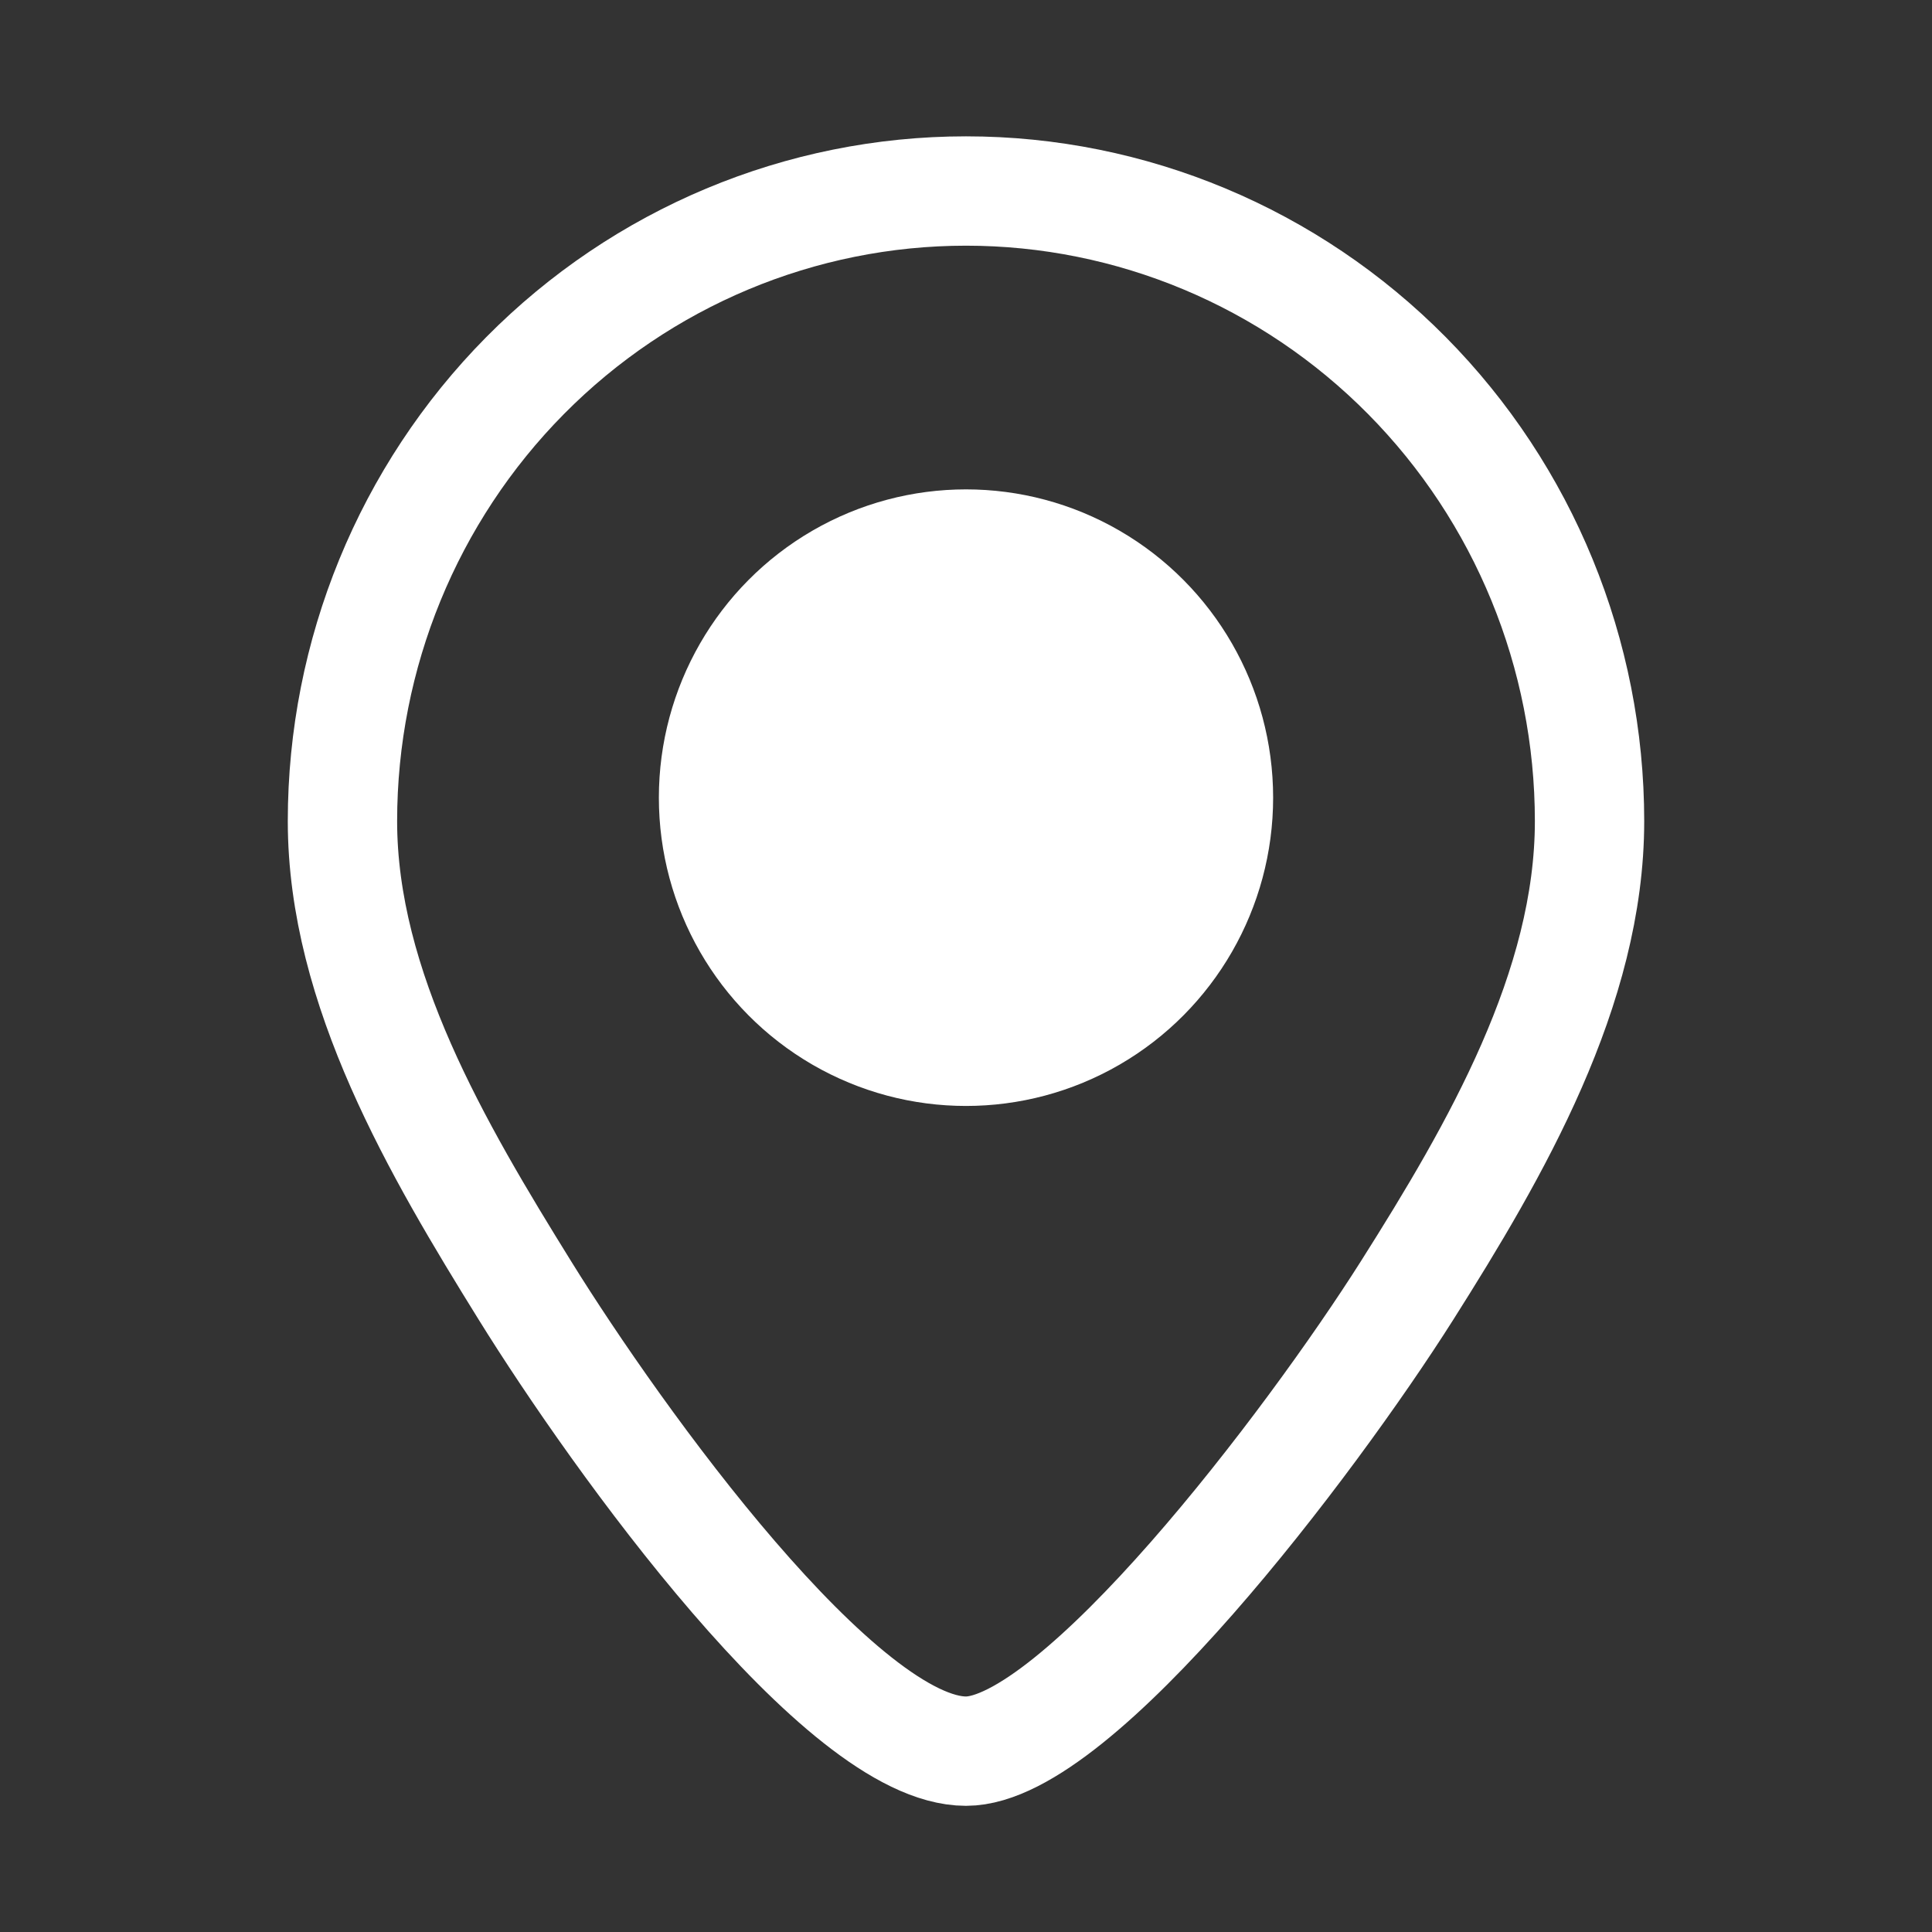 <?xml version="1.0" encoding="UTF-8" standalone="no"?>
<svg
   xmlns:dc="http://purl.org/dc/elements/1.1/"
   xmlns:cc="http://creativecommons.org/ns#"
   xmlns:rdf="http://www.w3.org/1999/02/22-rdf-syntax-ns#"
   xmlns:svg="http://www.w3.org/2000/svg"
   xmlns="http://www.w3.org/2000/svg"
   xmlns:xlink="http://www.w3.org/1999/xlink"
   xmlns:sodipodi="http://sodipodi.sourceforge.net/DTD/sodipodi-0.dtd"
   xmlns:inkscape="http://www.inkscape.org/namespaces/inkscape"
   inkscape:version="1.0beta1 (32d4812, 2019-09-19)"
   sodipodi:docname="landmark.svg"
   id="svg840"
   version="1.1"
   width="1536"
   height="1536">
  <defs
     id="defs844">
    <linearGradient
       y2="762.838"
       x2="1171.545"
       y1="757.002"
       x1="-599.448"
       gradientTransform="matrix(0.696,0,0,0.699,5.764,-375.364)"
       gradientUnits="userSpaceOnUse"
       id="linearGradient854"
       xlink:href="#a"
       inkscape:collect="always" />
    <linearGradient
       y2="762.838"
       x2="1171.545"
       y1="757.002"
       x1="-599.448"
       gradientTransform="matrix(0.304,0,0,0.305,-1001.825,250.441)"
       gradientUnits="userSpaceOnUse"
       id="linearGradient2011"
       xlink:href="#a"
       inkscape:collect="always" />
  </defs>
  <sodipodi:namedview
     inkscape:current-layer="svg840"
     inkscape:window-maximized="0"
     inkscape:window-y="23"
     inkscape:window-x="0"
     inkscape:cy="695.79715"
     inkscape:cx="759.61431"
     inkscape:zoom="0.021875"
     showgrid="false"
     id="namedview842"
     inkscape:window-height="907"
     inkscape:window-width="1635"
     inkscape:pageshadow="2"
     inkscape:pageopacity="0"
     guidetolerance="10"
     gridtolerance="10"
     objecttolerance="10"
     borderopacity="1"
     inkscape:document-rotation="0"
     bordercolor="#666666"
     pagecolor="#ffffff" />
  <linearGradient
     y2="762.838"
     y1="757.002"
     x2="1171.545"
     x1="-599.448"
     gradientUnits="userSpaceOnUse"
     gradientTransform="matrix(0.696,0,0,0.699,-1177.093,-1176.507)"
     id="a">
    <stop
       id="stop833"
       stop-color="#fff"
       offset="0" />
    <stop
       id="stop835"
       stop-opacity="0"
       stop-color="#fff"
       offset="1" />
  </linearGradient>
  <path
     inkscape:connector-curvature="0"
     d="M -0.096,-0.376 H 1536.096 V 1536.376 H -0.096 Z"
     style="fill:#333333;stroke-width:1.774;stroke-linecap:round;stroke-linejoin:round"
     id="rect848" />
  <path
     sodipodi:nodetypes="csssssssc"
     inkscape:connector-curvature="0"
     d="m 272.266,652.853 c 0,-132.872 52.229,-260.301 145.197,-354.256 92.968,-93.954 219.06,-146.737 350.537,-146.737 131.477,0 257.569,52.783 350.537,146.737 92.968,93.954 145.197,221.384 145.197,354.256 0,132.872 -74.399,261.496 -145.197,373.326 -76.729,121.197 -262.365,366.042 -350.537,366.042 -98.998,0 -276.966,-247.437 -350.537,-366.042 C 347.717,913.739 272.266,785.725 272.266,652.853"
     style="fill:none;stroke:#ffffff;stroke-width:86.929;stroke-linecap:round;stroke-linejoin:round;stroke-dashoffset:3.276;stroke-miterlimit:4;stroke-dasharray:none"
     id="ellipse838" />
  <ellipse
     cx="541.619"
     cy="164.075"
     rx="523.32"
     ry="525.426"
     style="fill:url(#linearGradient854);stroke:#ffffff;stroke-width:72.532;stroke-linecap:round;stroke-linejoin:round;stroke-dashoffset:3.276"
     transform="scale(-1)"
     id="ellipse852" />
  <ellipse
     id="ellipse2005"
     transform="scale(-1)"
     style="fill:#ffffff;stroke:#ffffff;stroke-width:31.65;stroke-linecap:round;stroke-linejoin:round;stroke-dashoffset:3.276;stroke-miterlimit:4;stroke-dasharray:none;fill-opacity:1"
     ry="229.274"
     rx="228.355"
     cy="-634.17"
     cx="-768" />
  <ellipse
     cx="-768"
     cy="485.83"
     rx="228.355"
     ry="229.274"
     style="fill:url(#linearGradient2011);stroke:#ffffff;stroke-width:31.65;stroke-linecap:round;stroke-linejoin:round;stroke-dashoffset:3.276"
     transform="scale(-1)"
     id="ellipse2009" />
</svg>
